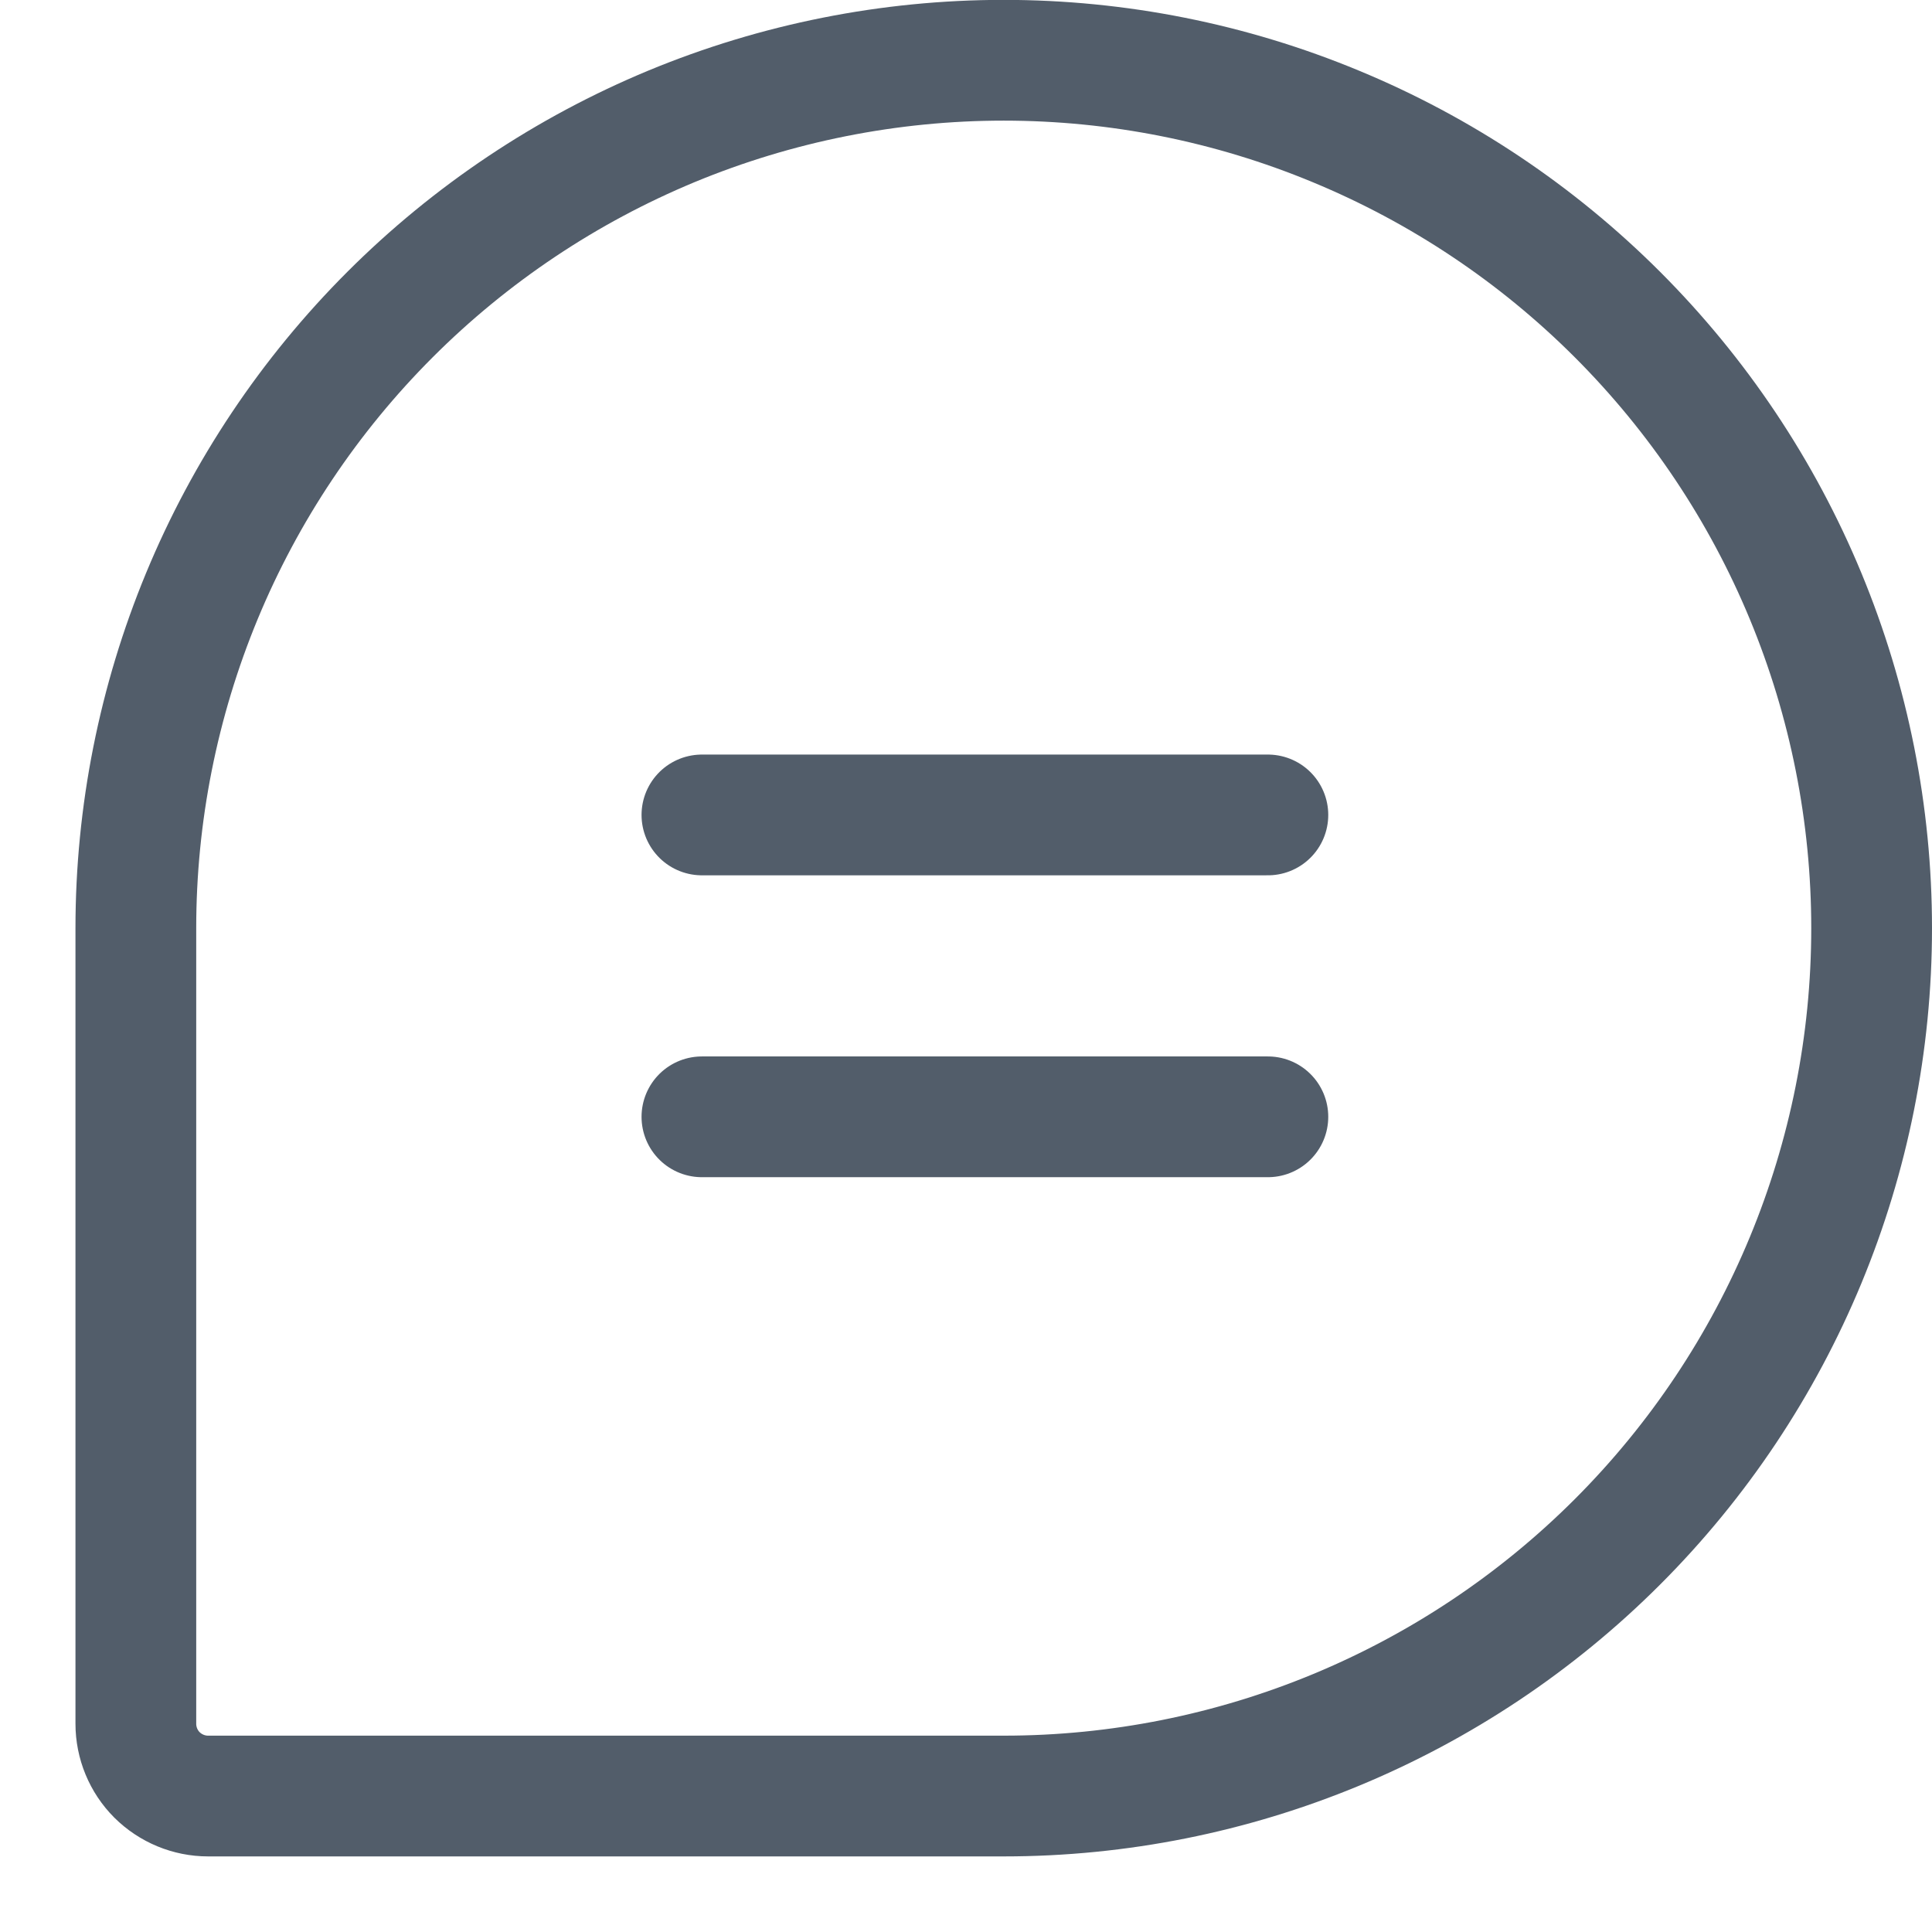 <svg width="16" height="16" viewBox="0 0 16 16" fill="none" xmlns="http://www.w3.org/2000/svg">
<g id="Icon">
<path id="Vector" d="M5.813 9.249H10.5M5.813 6.749H10.5M8.313 14.874H1.724C1.565 14.874 1.413 14.811 1.3 14.699C1.188 14.587 1.125 14.434 1.125 14.275V7.687C1.125 6.743 1.311 5.808 1.672 4.936C2.033 4.064 2.563 3.272 3.23 2.605C3.898 1.937 4.69 1.408 5.562 1.046C6.434 0.685 7.369 0.499 8.312 0.499C9.256 0.499 10.191 0.685 11.063 1.047C11.935 1.408 12.727 1.937 13.395 2.605C14.062 3.272 14.592 4.064 14.953 4.936C15.314 5.808 15.5 6.743 15.5 7.687C15.5 9.593 14.743 11.421 13.395 12.769C12.047 14.117 10.219 14.874 8.313 14.874Z" stroke="#525D6A" stroke-linecap="round" stroke-linejoin="round"/>
</g>
</svg>
